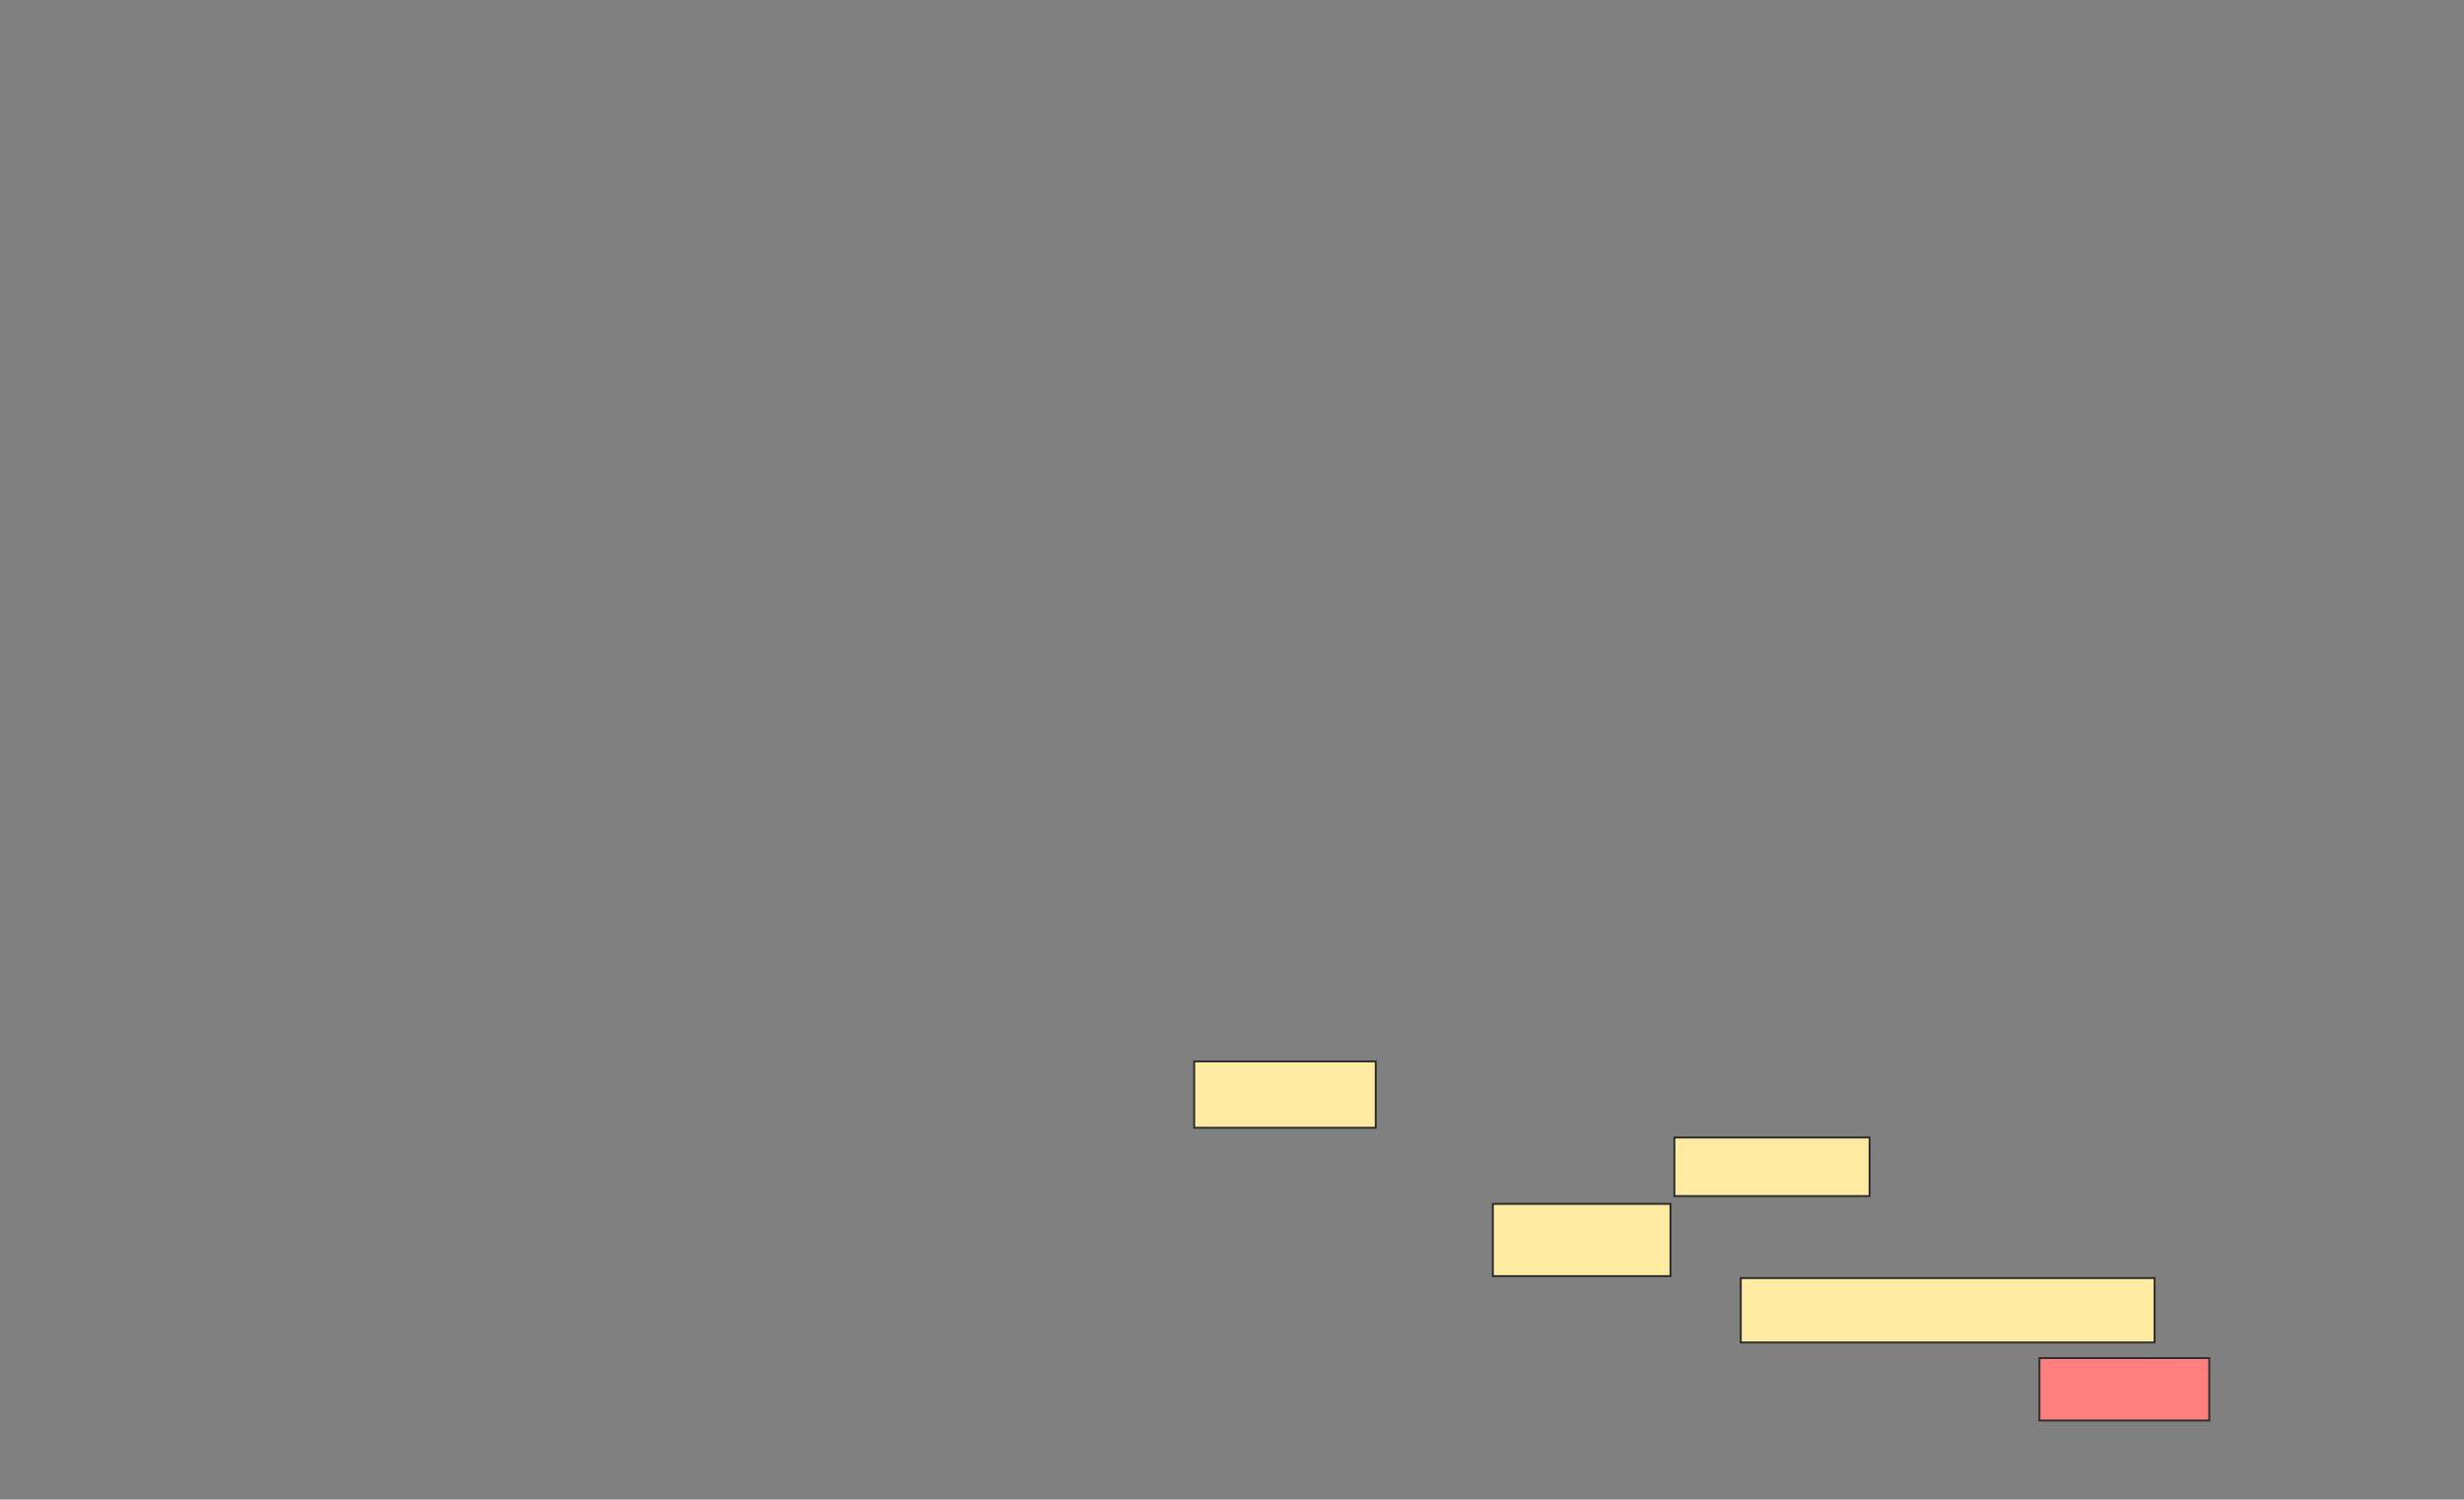 <svg height="776" width="1275" xmlns="http://www.w3.org/2000/svg"><rect width="100%" height="100%" fill="#808080" stroke="none"/><path fill="#FFEBA2" stroke="#2D2D2D" d="M617.929 549.253H711.868V583.596H617.929z"/><path fill="#FFEBA2" stroke="#2D2D2D" d="M866.414 588.646H967.424V618.949H866.414z"/><path fill="#FFEBA2" stroke="#2D2D2D" d="M772.475 622.99H864.394V660.364H772.475z"/><path fill="#FFEBA2" stroke="#2D2D2D" d="M900.758 661.374H1114.899V694.707H900.758z"/><path class="qshape" fill="#FF7E7E" stroke="#2D2D2D" d="M1055.303 702.788H1143.182V735.111H1055.303z"/></svg>